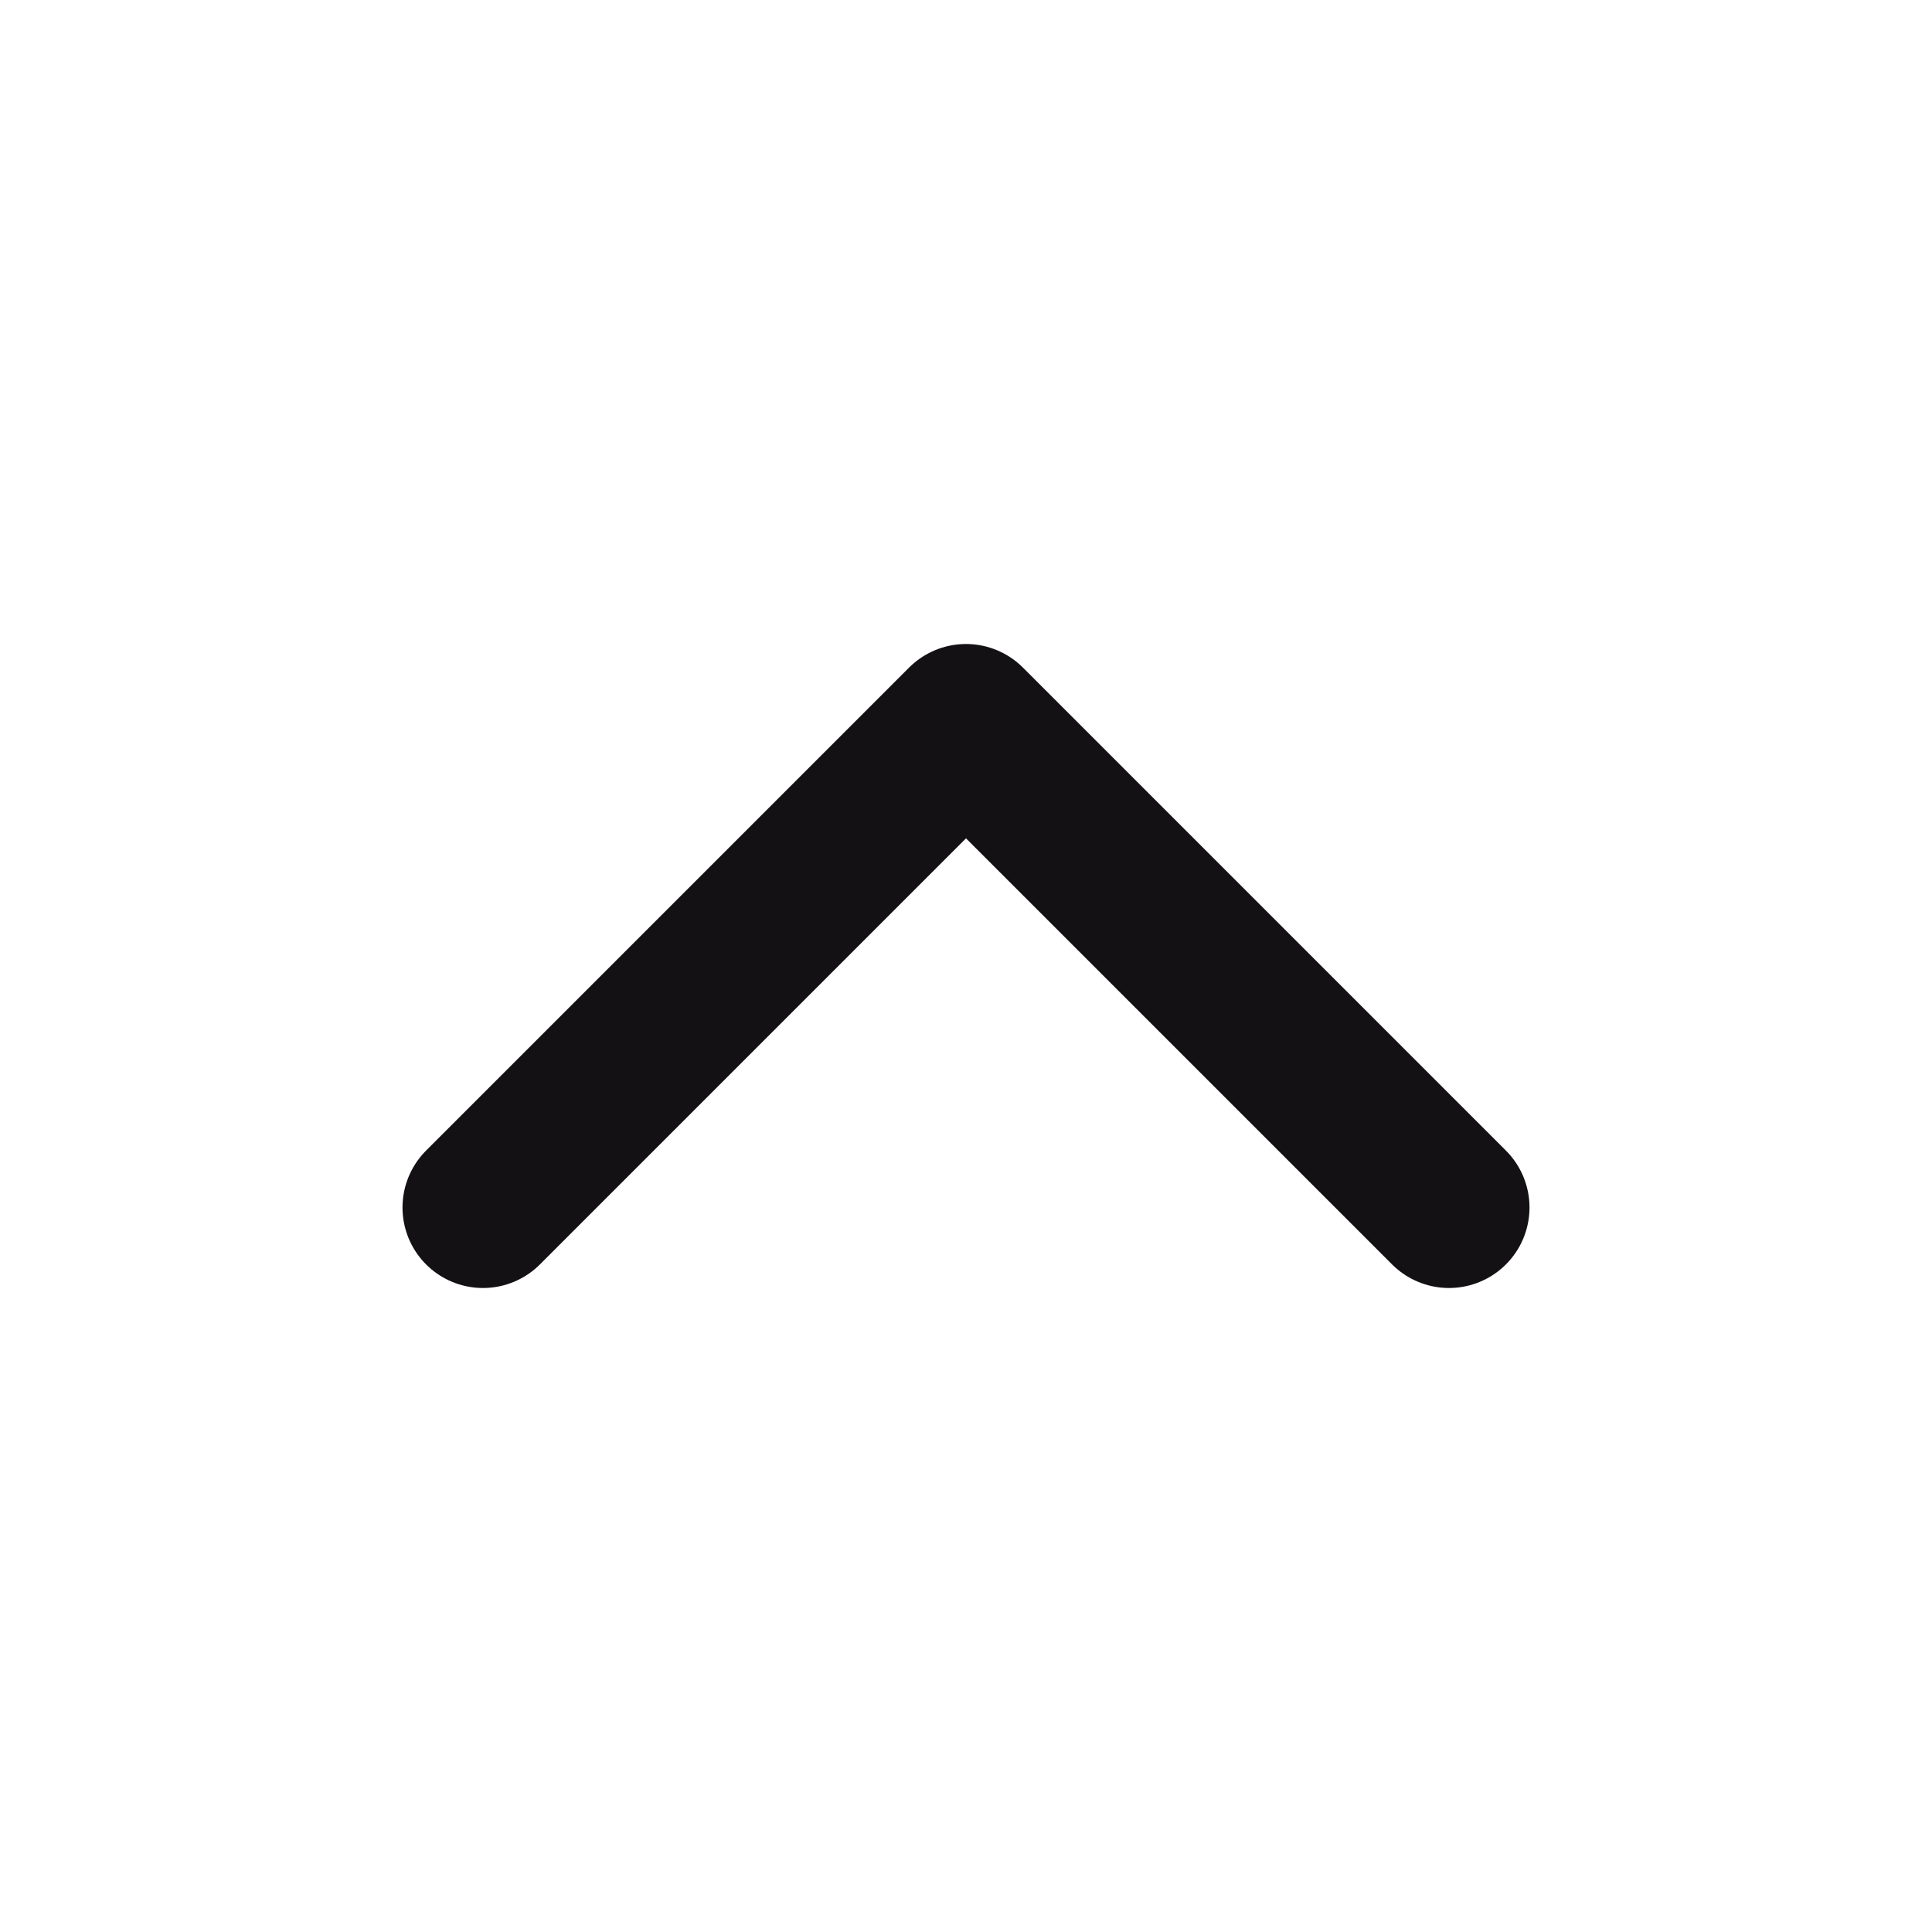 <svg width="24" height="24" viewBox="0 0 24 24" fill="none" xmlns="http://www.w3.org/2000/svg">
<path d="M6 15L12 9L18 15" stroke="#141115" stroke-width="2" stroke-linecap="round" stroke-linejoin="round"/>
</svg>
